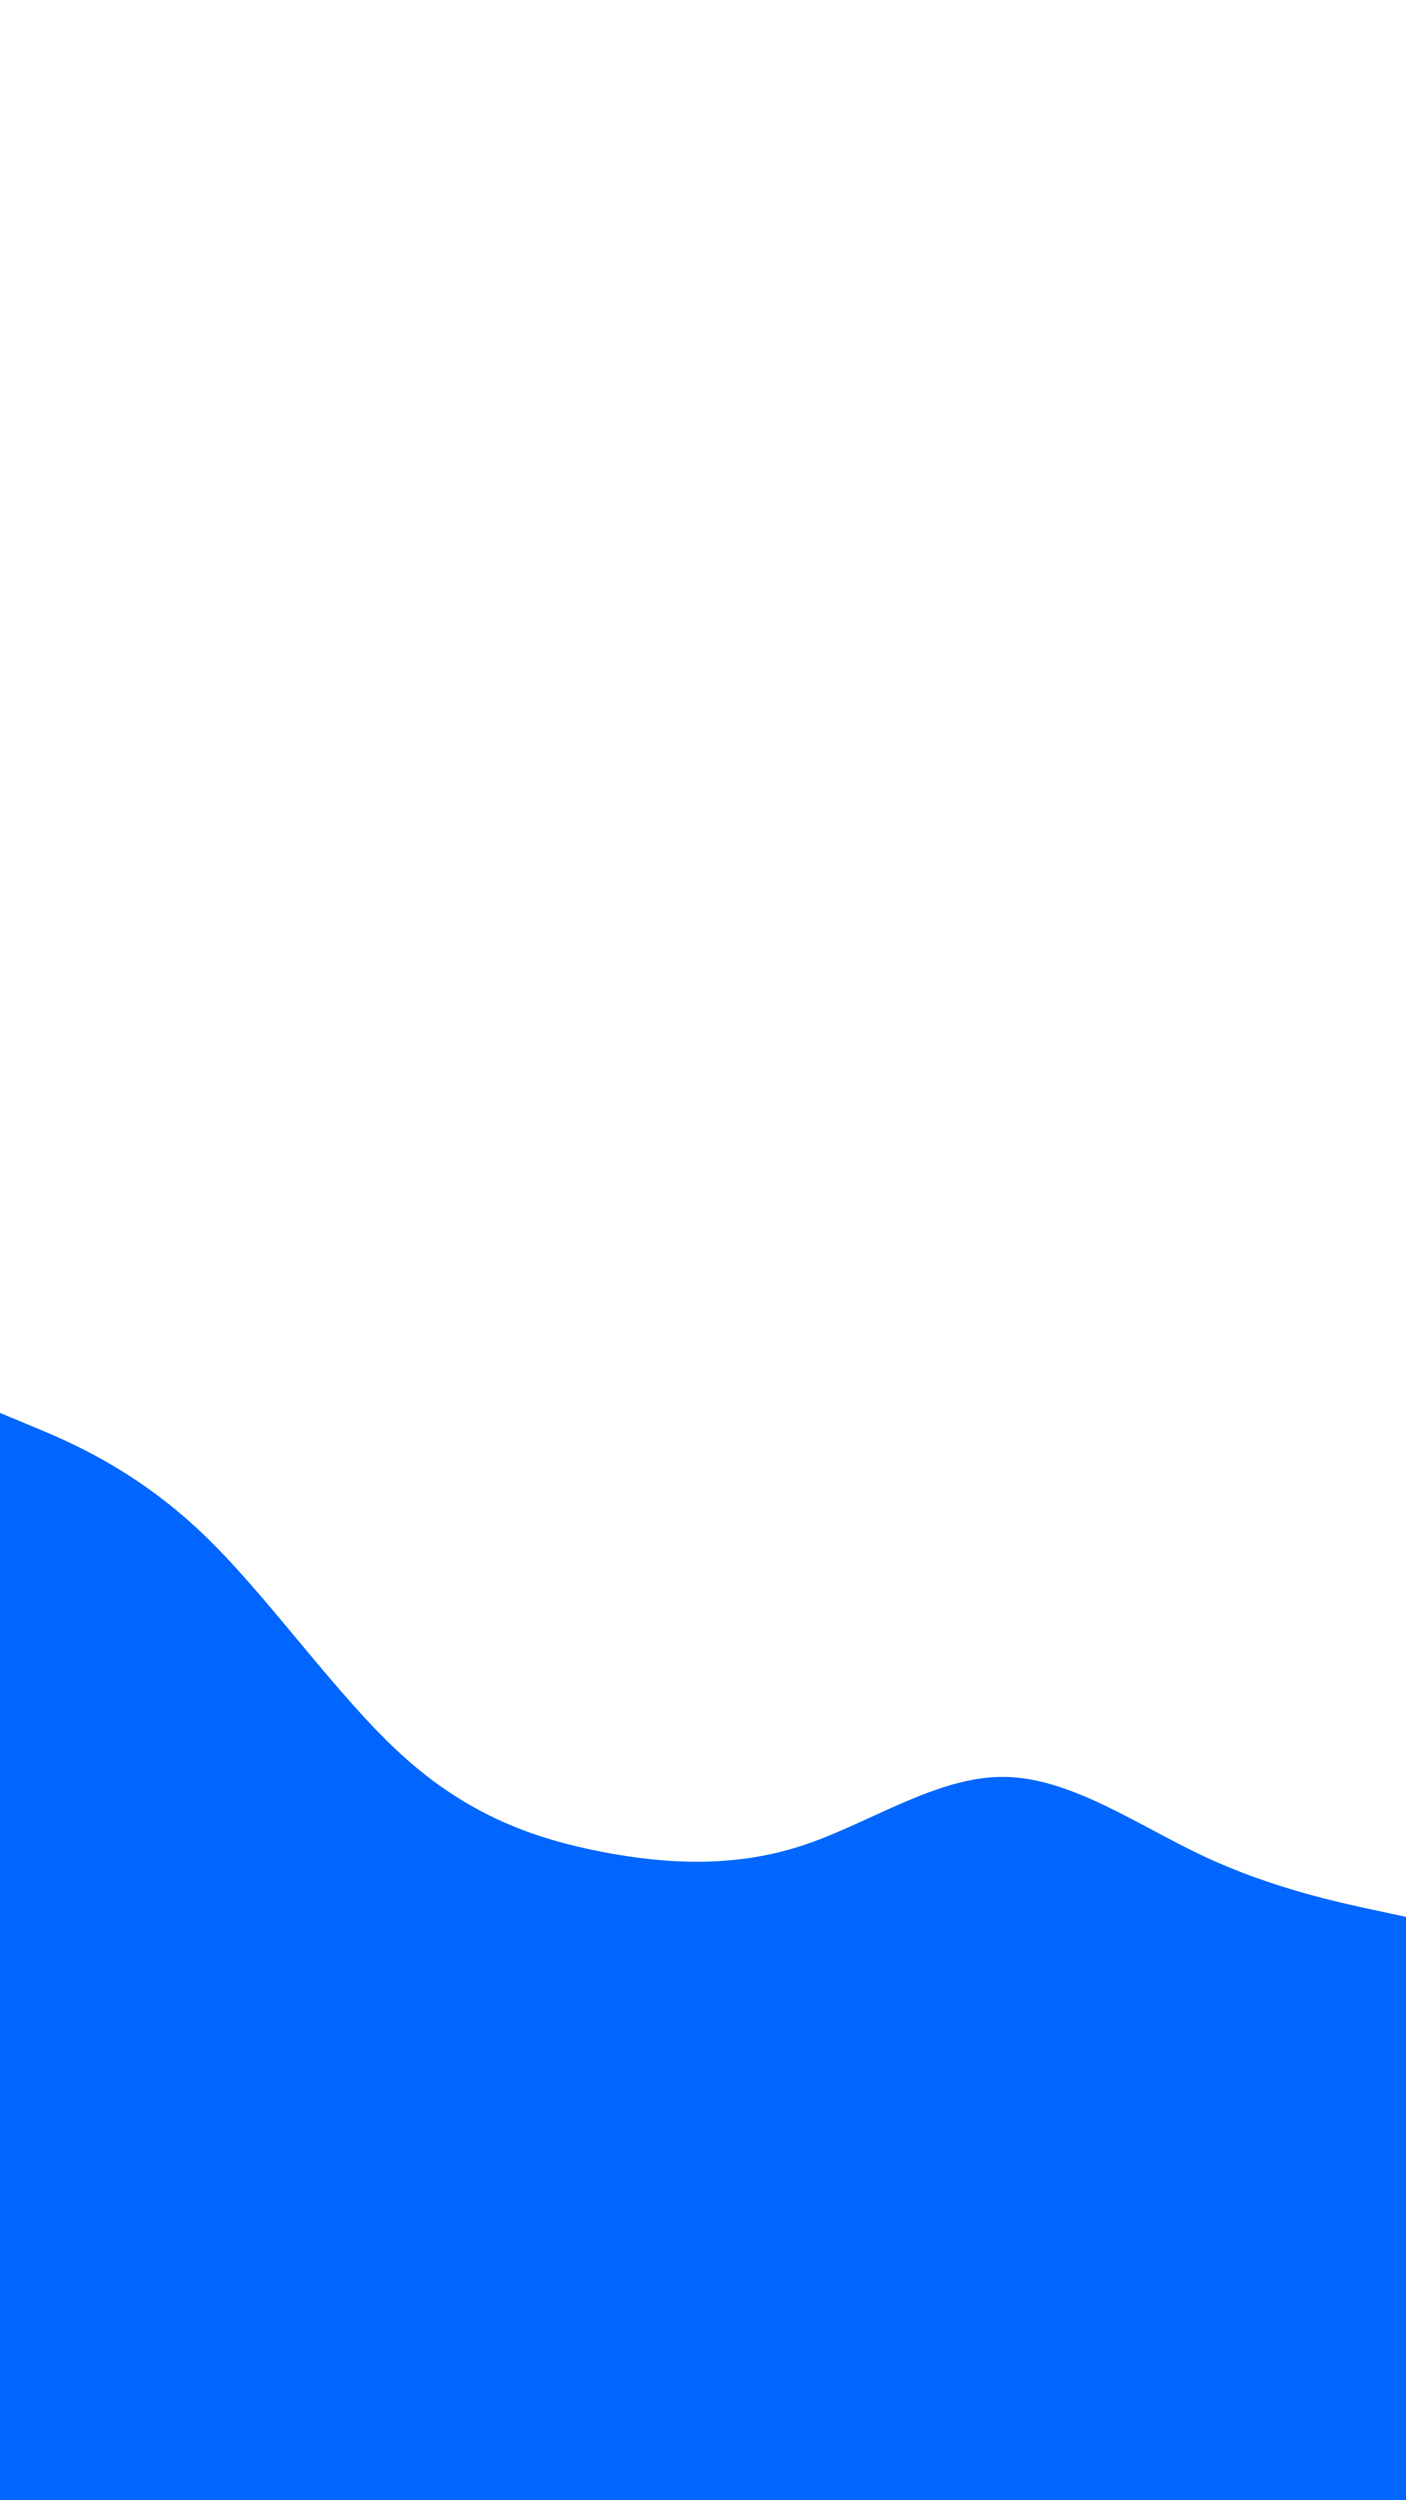 <svg id="visual" viewBox="0 0 1080 1920" width="1080" height="1920" xmlns="http://www.w3.org/2000/svg" xmlns:xlink="http://www.w3.org/1999/xlink" version="1.1"><path d="M0 1085L25.7 1095.7C51.3 1106.3 102.7 1127.7 154.2 1176.3C205.7 1225 257.3 1301 308.8 1347.8C360.3 1394.7 411.7 1412.3 463 1422.2C514.3 1432 565.7 1434 617 1417C668.3 1400 719.7 1364 771.2 1364.5C822.7 1365 874.3 1402 925.8 1426C977.3 1450 1028.7 1461 1054.3 1466.5L1080 1472L1080 1921L1054.3 1921C1028.7 1921 977.3 1921 925.8 1921C874.3 1921 822.7 1921 771.2 1921C719.7 1921 668.3 1921 617 1921C565.7 1921 514.3 1921 463 1921C411.7 1921 360.3 1921 308.8 1921C257.3 1921 205.7 1921 154.2 1921C102.7 1921 51.3 1921 25.7 1921L0 1921Z" fill="#0066FF" stroke-linecap="round" stroke-linejoin="miter"></path></svg>
